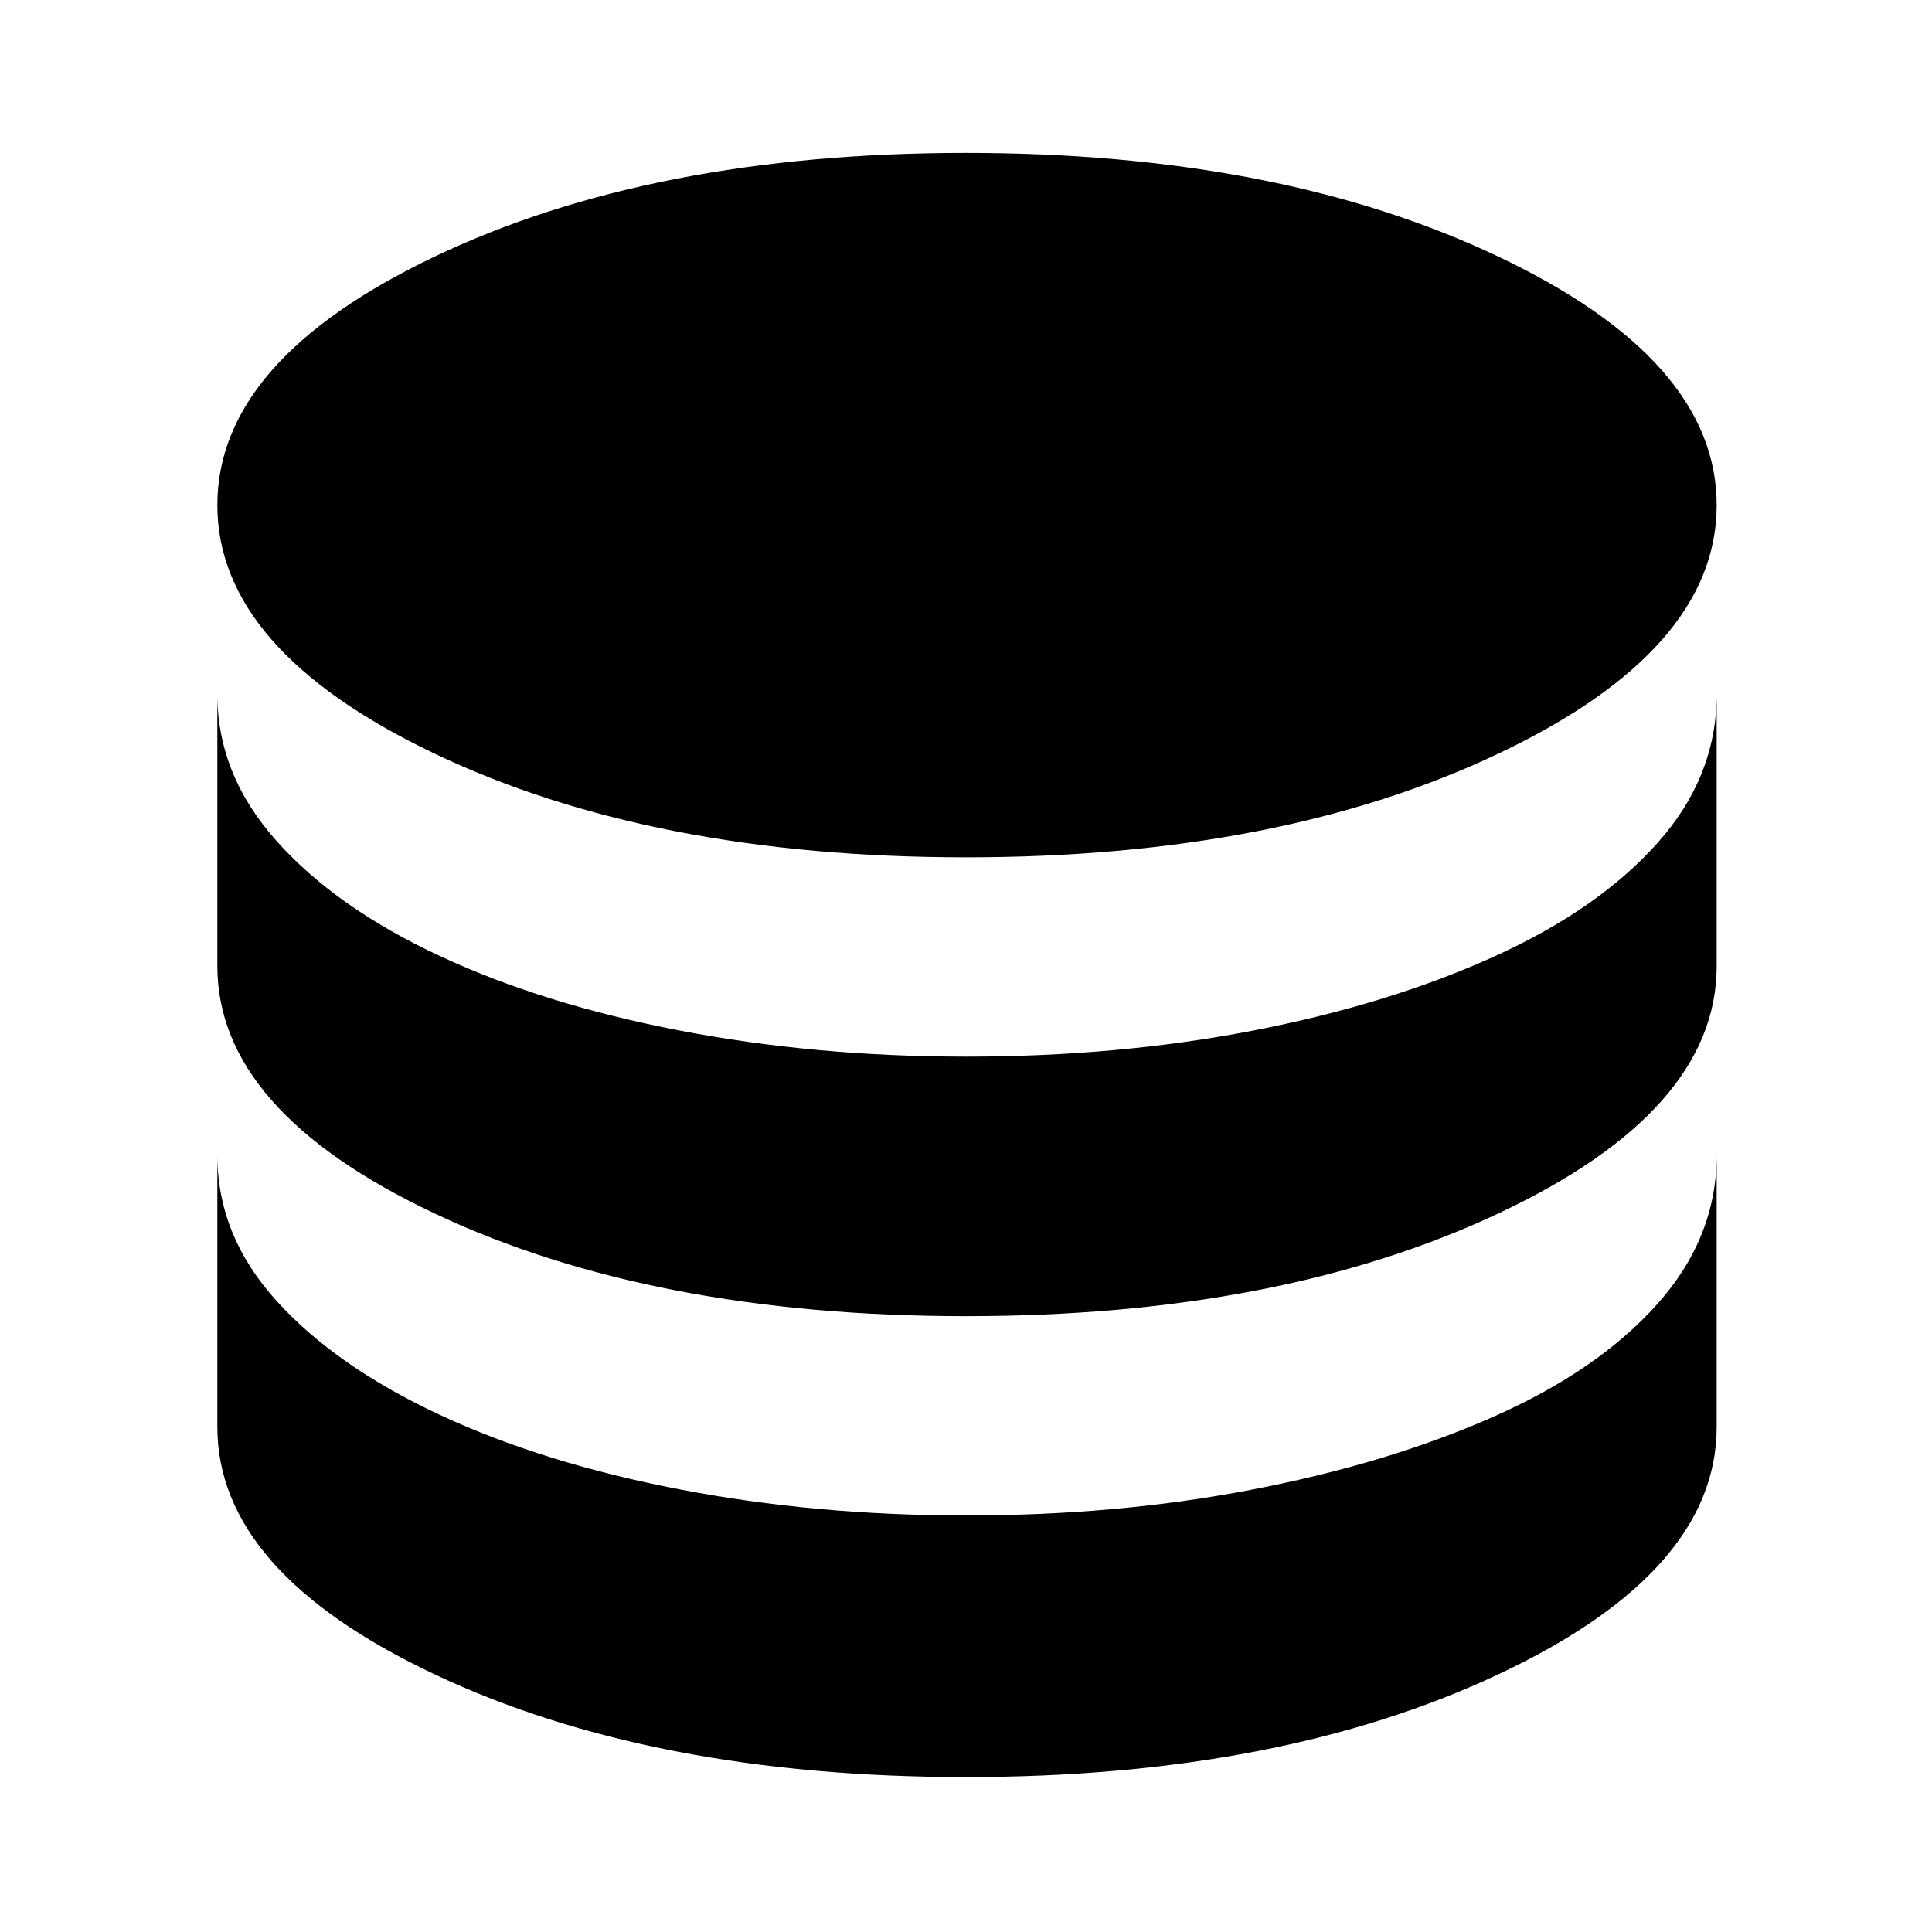 <svg xmlns="http://www.w3.org/2000/svg" height="20" width="20"><path d="M10 8.875q-3.25 0-5.5-1.073T2.25 5.229q0-1.5 2.25-2.573T10 1.583q3.25 0 5.51 1.073 2.261 1.073 2.261 2.573T15.51 7.802Q13.25 8.875 10 8.875Zm0 4.75q-3.25 0-5.5-1.063Q2.25 11.5 2.25 10V7.188q0 .833.615 1.52.614.688 1.687 1.188t2.479.771q1.407.271 2.969.271 1.583 0 2.979-.271 1.396-.271 2.479-.761 1.084-.489 1.698-1.177.615-.687.615-1.541V10q0 1.5-2.261 2.562-2.26 1.063-5.51 1.063Zm0 4.771q-3.25 0-5.5-1.063-2.25-1.062-2.25-2.562v-2.813q0 .834.615 1.511.614.677 1.687 1.177t2.479.771q1.407.271 2.969.271 1.583 0 2.979-.271 1.396-.271 2.479-.75 1.084-.479 1.698-1.167.615-.688.615-1.542v2.813q0 1.5-2.261 2.562-2.26 1.063-5.51 1.063Z"/></svg>